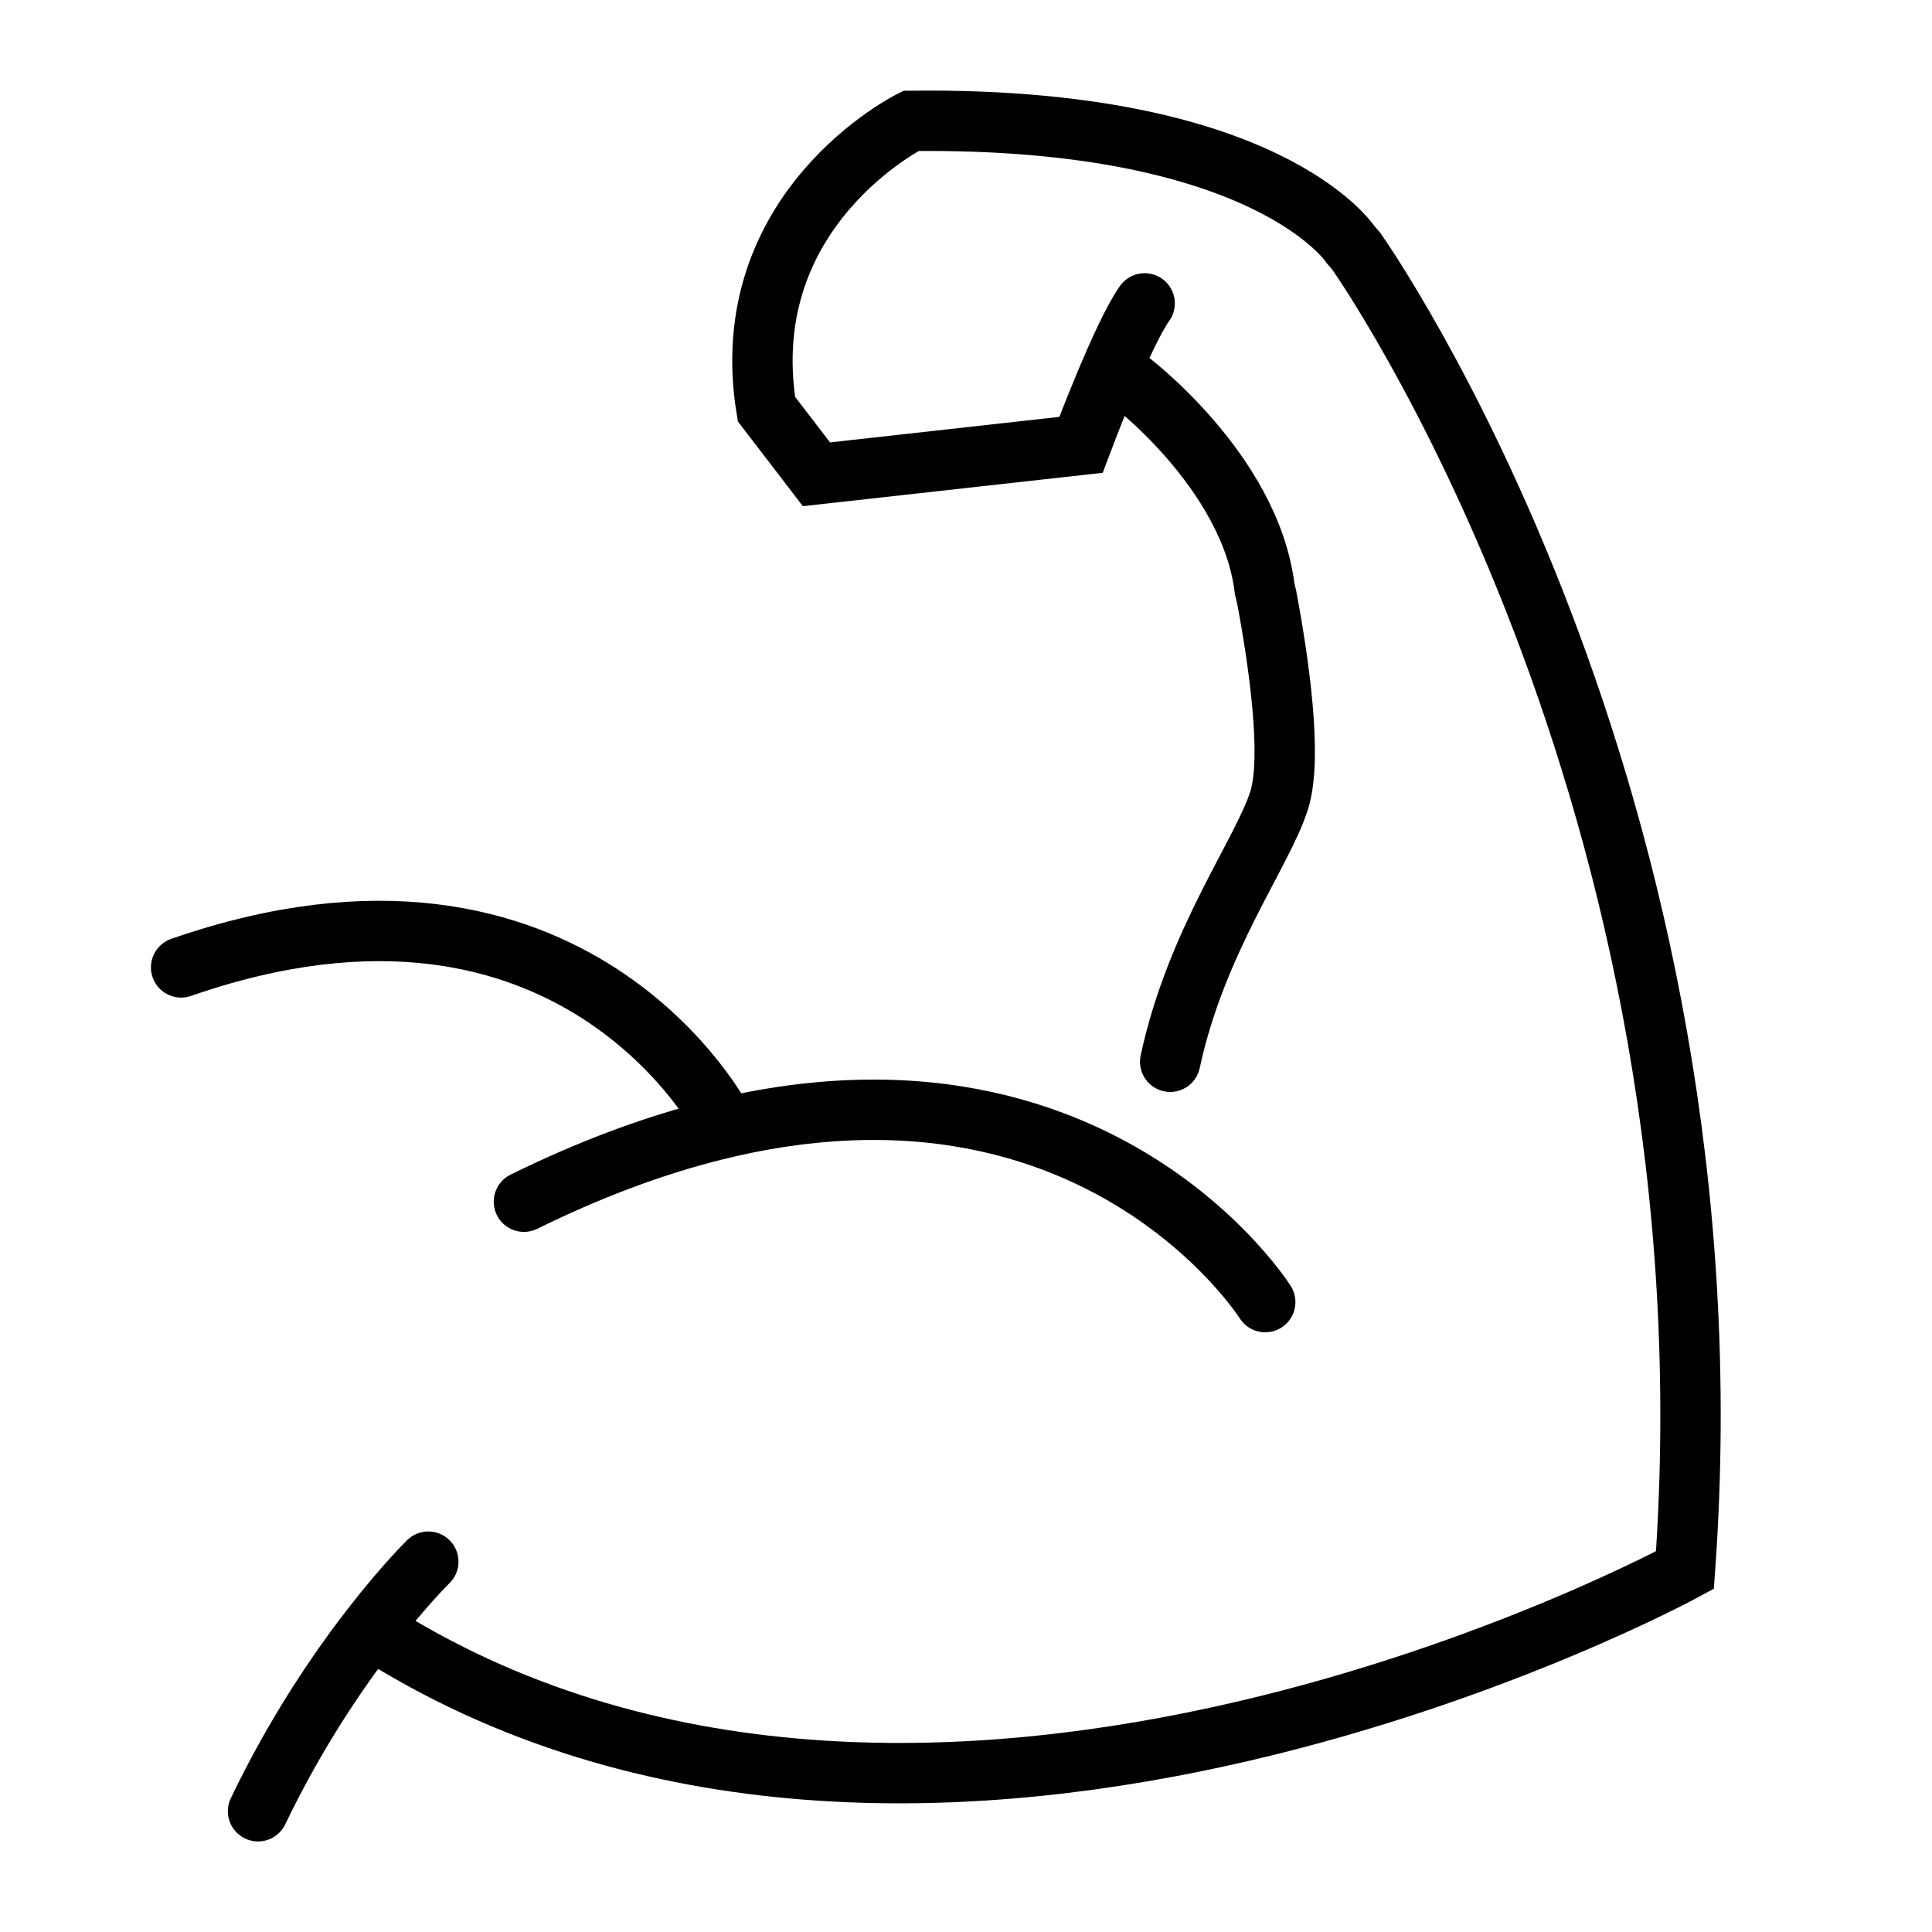 <svg width="32" height="32" viewBox="0 0 32 32" fill="none" xmlns="http://www.w3.org/2000/svg">
<path d="M20.956 21.567C20.956 21.567 17.248 15.687 8.678 19.904M11.999 18.619C11.999 18.619 9.533 13.753 3 16.023M7.094 25.866C7.094 25.866 5.516 27.408 4.274 30M6.353 27.112C15.506 32.77 27.908 26.006 27.908 26.006C28.836 13.139 22.462 4.158 22.462 4.158L22.371 4.053C22.371 4.053 20.997 1.932 15.088 2.002C15.088 2.002 12.153 3.452 12.695 6.776L13.523 7.856L17.904 7.368C17.904 7.368 18.591 5.534 18.959 5.025M18.672 6.279C18.631 6.244 20.711 7.782 20.947 9.755L20.979 9.885C21.179 10.948 21.411 12.542 21.188 13.252C20.92 14.115 19.814 15.574 19.382 17.586" stroke="black" stroke-miterlimit="10" stroke-linecap="round"/>
</svg>
